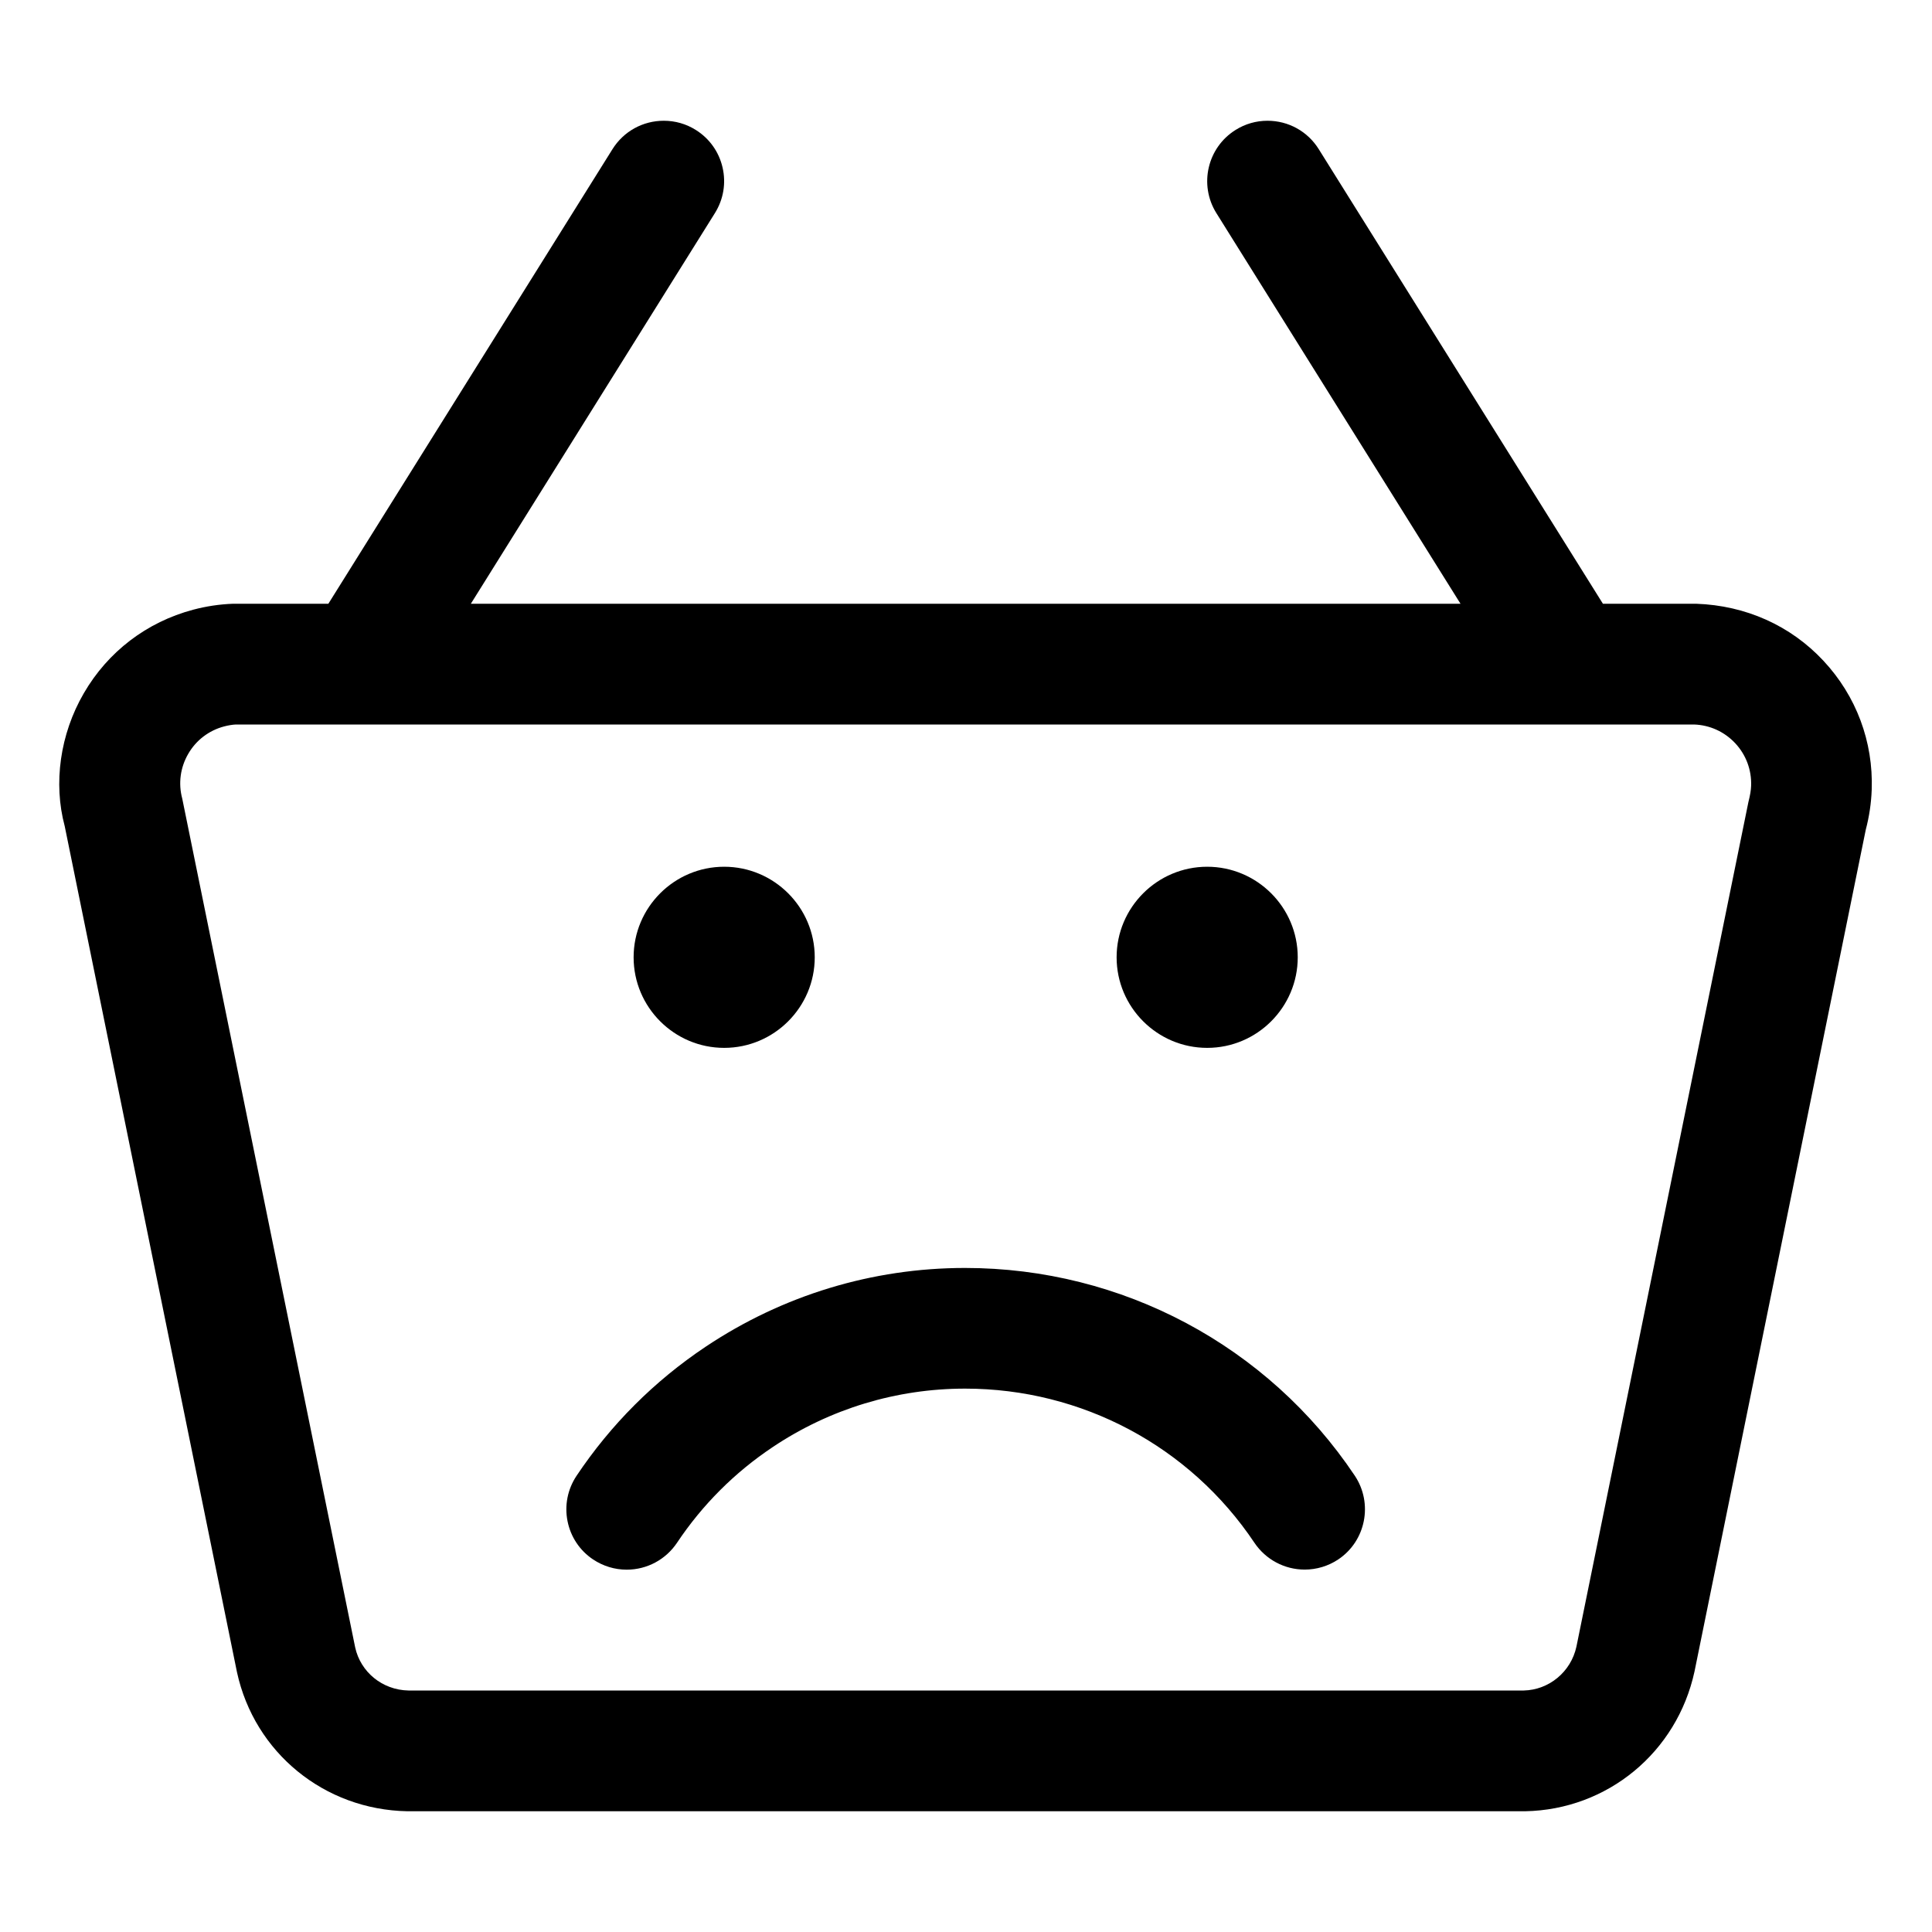 <?xml version="1.0" encoding="utf-8"?>
<!-- Generator: Adobe Illustrator 22.1.0, SVG Export Plug-In . SVG Version: 6.00 Build 0)  -->
<svg version="1.1" id="Layer_1" xmlns="http://www.w3.org/2000/svg" xmlns:xlink="http://www.w3.org/1999/xlink" x="0px" y="0px"
	 viewBox="0 0 24 24" style="enable-background:new 0 0 24 24;" xml:space="preserve">
<title>shopping-basket-sad</title>
<g>
	<path d="M5.06,22.5c-1.032-0.019-1.899-0.729-2.116-1.727l-2.14-10.51C0.661,9.731,0.745,9.121,1.041,8.612
		C1.34,8.096,1.823,7.727,2.4,7.574C2.561,7.531,2.728,7.506,2.895,7.5l1.184,0l3.53-5.648C7.748,1.631,7.986,1.5,8.246,1.5
		c0.141,0,0.278,0.039,0.397,0.114c0.17,0.106,0.288,0.272,0.333,0.467c0.045,0.195,0.011,0.396-0.095,0.566L5.849,7.5l12.294,0
		L15.11,2.647c-0.219-0.351-0.112-0.814,0.239-1.033C15.468,1.539,15.605,1.5,15.745,1.5c0.261,0,0.499,0.132,0.637,0.353
		l3.53,5.647h1.158c0.617,0.021,1.175,0.272,1.582,0.709c0.407,0.436,0.62,1.005,0.599,1.601c-0.006,0.168-0.031,0.335-0.074,0.498
		L21.05,20.763c-0.218,1.006-1.083,1.718-2.104,1.737c-0.002,0-0.005,0-0.007,0H5.06z M2.93,9C2.886,9.002,2.833,9.011,2.784,9.024
		c-0.189,0.05-0.348,0.171-0.446,0.341C2.24,9.534,2.213,9.732,2.264,9.921l2.148,10.543c0.067,0.308,0.339,0.53,0.662,0.536h13.855
		c0.313-0.007,0.586-0.231,0.654-0.545l2.136-10.49c0.023-0.092,0.032-0.147,0.034-0.204c0.007-0.197-0.063-0.384-0.197-0.528
		c-0.134-0.143-0.315-0.226-0.511-0.233L2.93,9z"/>
	<path d="M8.996,13.017c-0.62,0-1.125-0.505-1.125-1.125c0-0.62,0.505-1.125,1.125-1.125s1.125,0.505,1.125,1.125
		C10.121,12.512,9.616,13.017,8.996,13.017z"/>
	<path d="M14.996,13.017c-0.62,0-1.125-0.505-1.125-1.125c0-0.62,0.505-1.125,1.125-1.125s1.125,0.505,1.125,1.125
		C16.121,12.512,15.616,13.017,14.996,13.017z"/>
	<path d="M7.785,19.499c-0.149,0-0.292-0.044-0.416-0.126c-0.167-0.111-0.28-0.281-0.319-0.477s0.001-0.396,0.112-0.563
		c0.426-0.637,0.966-1.177,1.603-1.603c0.958-0.64,2.072-0.979,3.223-0.979c1.951,0,3.761,0.965,4.842,2.581
		c0.229,0.344,0.137,0.811-0.206,1.04c-0.125,0.083-0.269,0.126-0.417,0.126l0,0c-0.251,0-0.484-0.125-0.624-0.333
		c-0.802-1.199-2.145-1.915-3.594-1.915c-0.853,0-1.68,0.251-2.39,0.726c-0.473,0.316-0.873,0.716-1.189,1.189
		C8.27,19.374,8.037,19.499,7.785,19.499z"/>
</g>
</svg>
